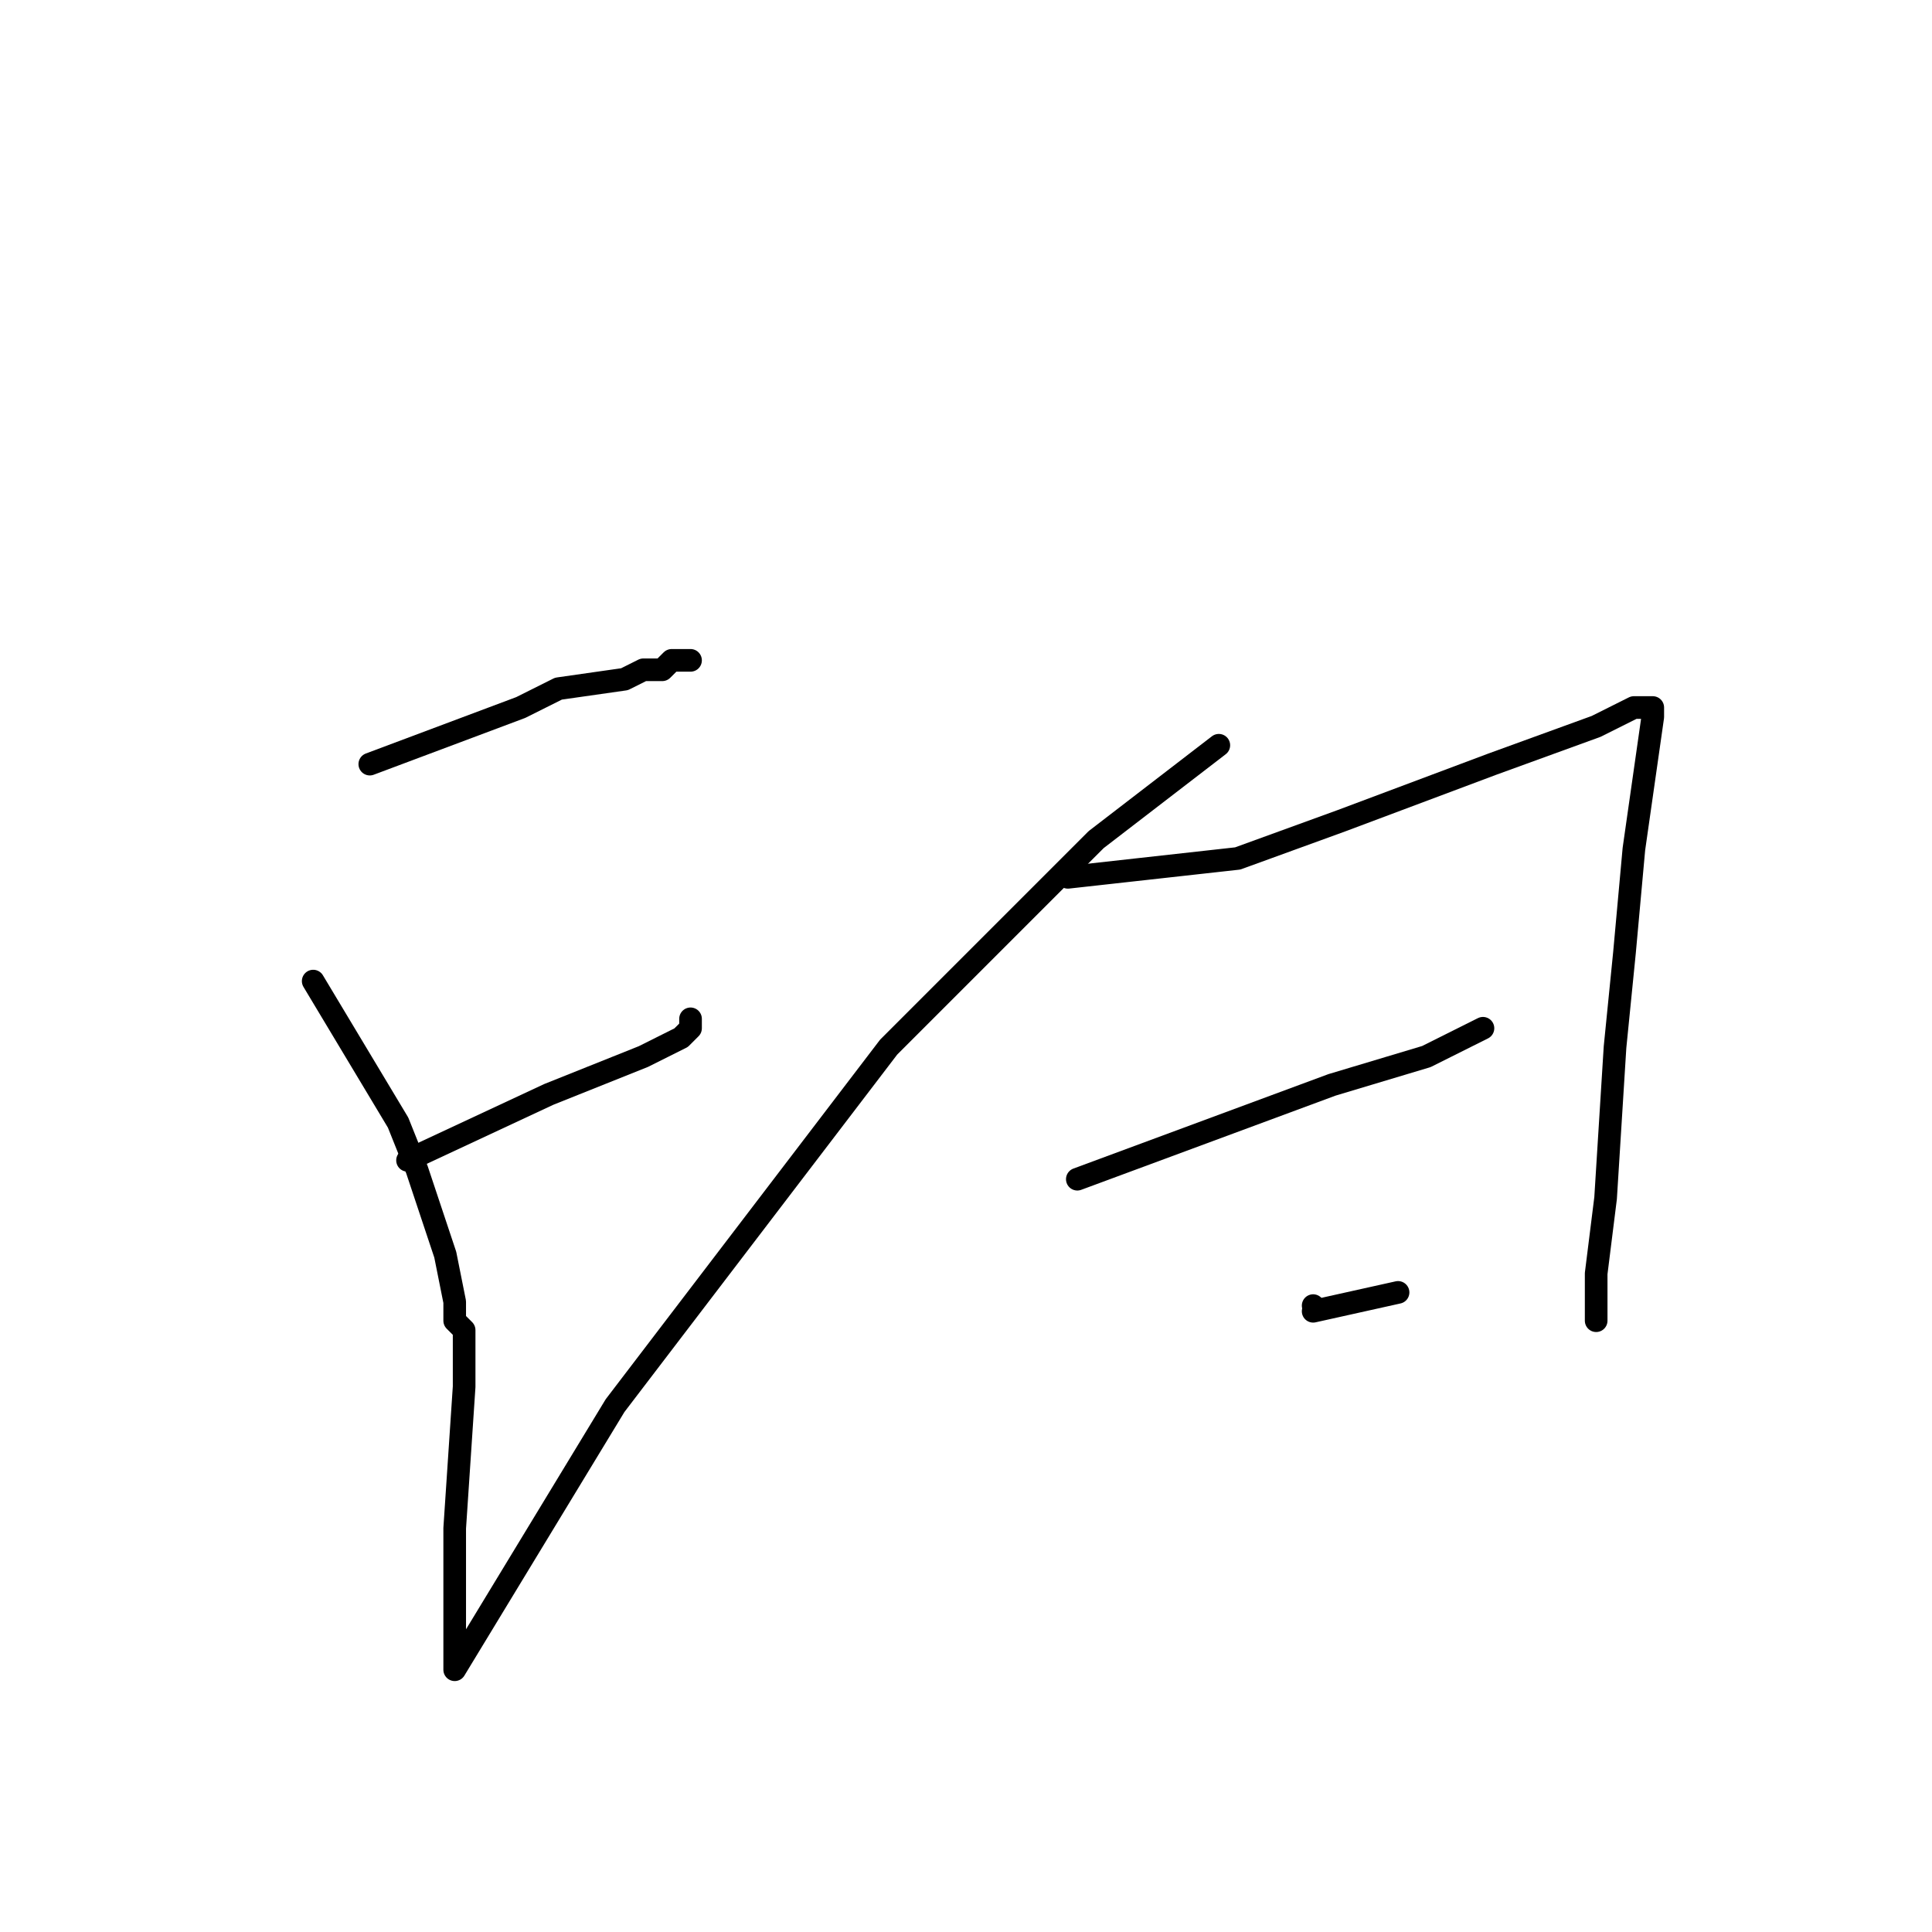 <?xml version="1.0" standalone="no"?>
    <svg width="256" height="256" xmlns="http://www.w3.org/2000/svg" version="1.1">
    <polyline stroke="black" stroke-width="3" stroke-linecap="round" fill="transparent" stroke-linejoin="round" points="49 101.25 69 93.75 74 91.25 82.75 90 85.25 88.75 87.75 88.75 89 87.5 90.25 87.5 91.5 87.5 91.5 87.5 " />
        <polyline stroke="black" stroke-width="3" stroke-linecap="round" fill="transparent" stroke-linejoin="round" points="54 153.75 72.75 145 85.25 140 87.75 138.75 90.25 137.5 91.5 136.25 91.5 135 91.5 135 " />
        <polyline stroke="black" stroke-width="3" stroke-linecap="round" fill="transparent" stroke-linejoin="round" points="41.5 130 52.75 148.75 55.25 155 59 166.25 60.25 172.5 60.25 173.75 60.25 175 61.5 176.25 61.5 183.75 60.25 202.5 60.25 208.75 60.25 215 60.25 217.5 60.25 218.75 60.25 220 60.25 221.25 81.5 186.25 117.75 138.75 145.25 111.25 161.5 98.75 161.5 98.75 " />
        <polyline stroke="black" stroke-width="3" stroke-linecap="round" fill="transparent" stroke-linejoin="round" points="141.5 116.25 164 113.75 177.75 108.75 197.75 101.25 211.5 96.25 214 95 216.5 93.75 217.75 93.75 219 93.75 219 95 216.5 112.5 215.25 126.25 214 138.75 212.75 158.75 211.5 168.75 211.5 171.25 211.5 173.75 211.5 175 211.5 175 " />
        <polyline stroke="black" stroke-width="3" stroke-linecap="round" fill="transparent" stroke-linejoin="round" points="142.75 156.25 176.5 143.75 189 140 191.5 138.75 194 137.5 196.5 136.25 196.5 136.25 " />
        <polyline stroke="black" stroke-width="3" stroke-linecap="round" fill="transparent" stroke-linejoin="round" points="174 173.75 185.25 171.25 " />
        <polyline stroke="black" stroke-width="3" stroke-linecap="round" fill="transparent" stroke-linejoin="round" points="174 173 174 173 " />
        </svg>